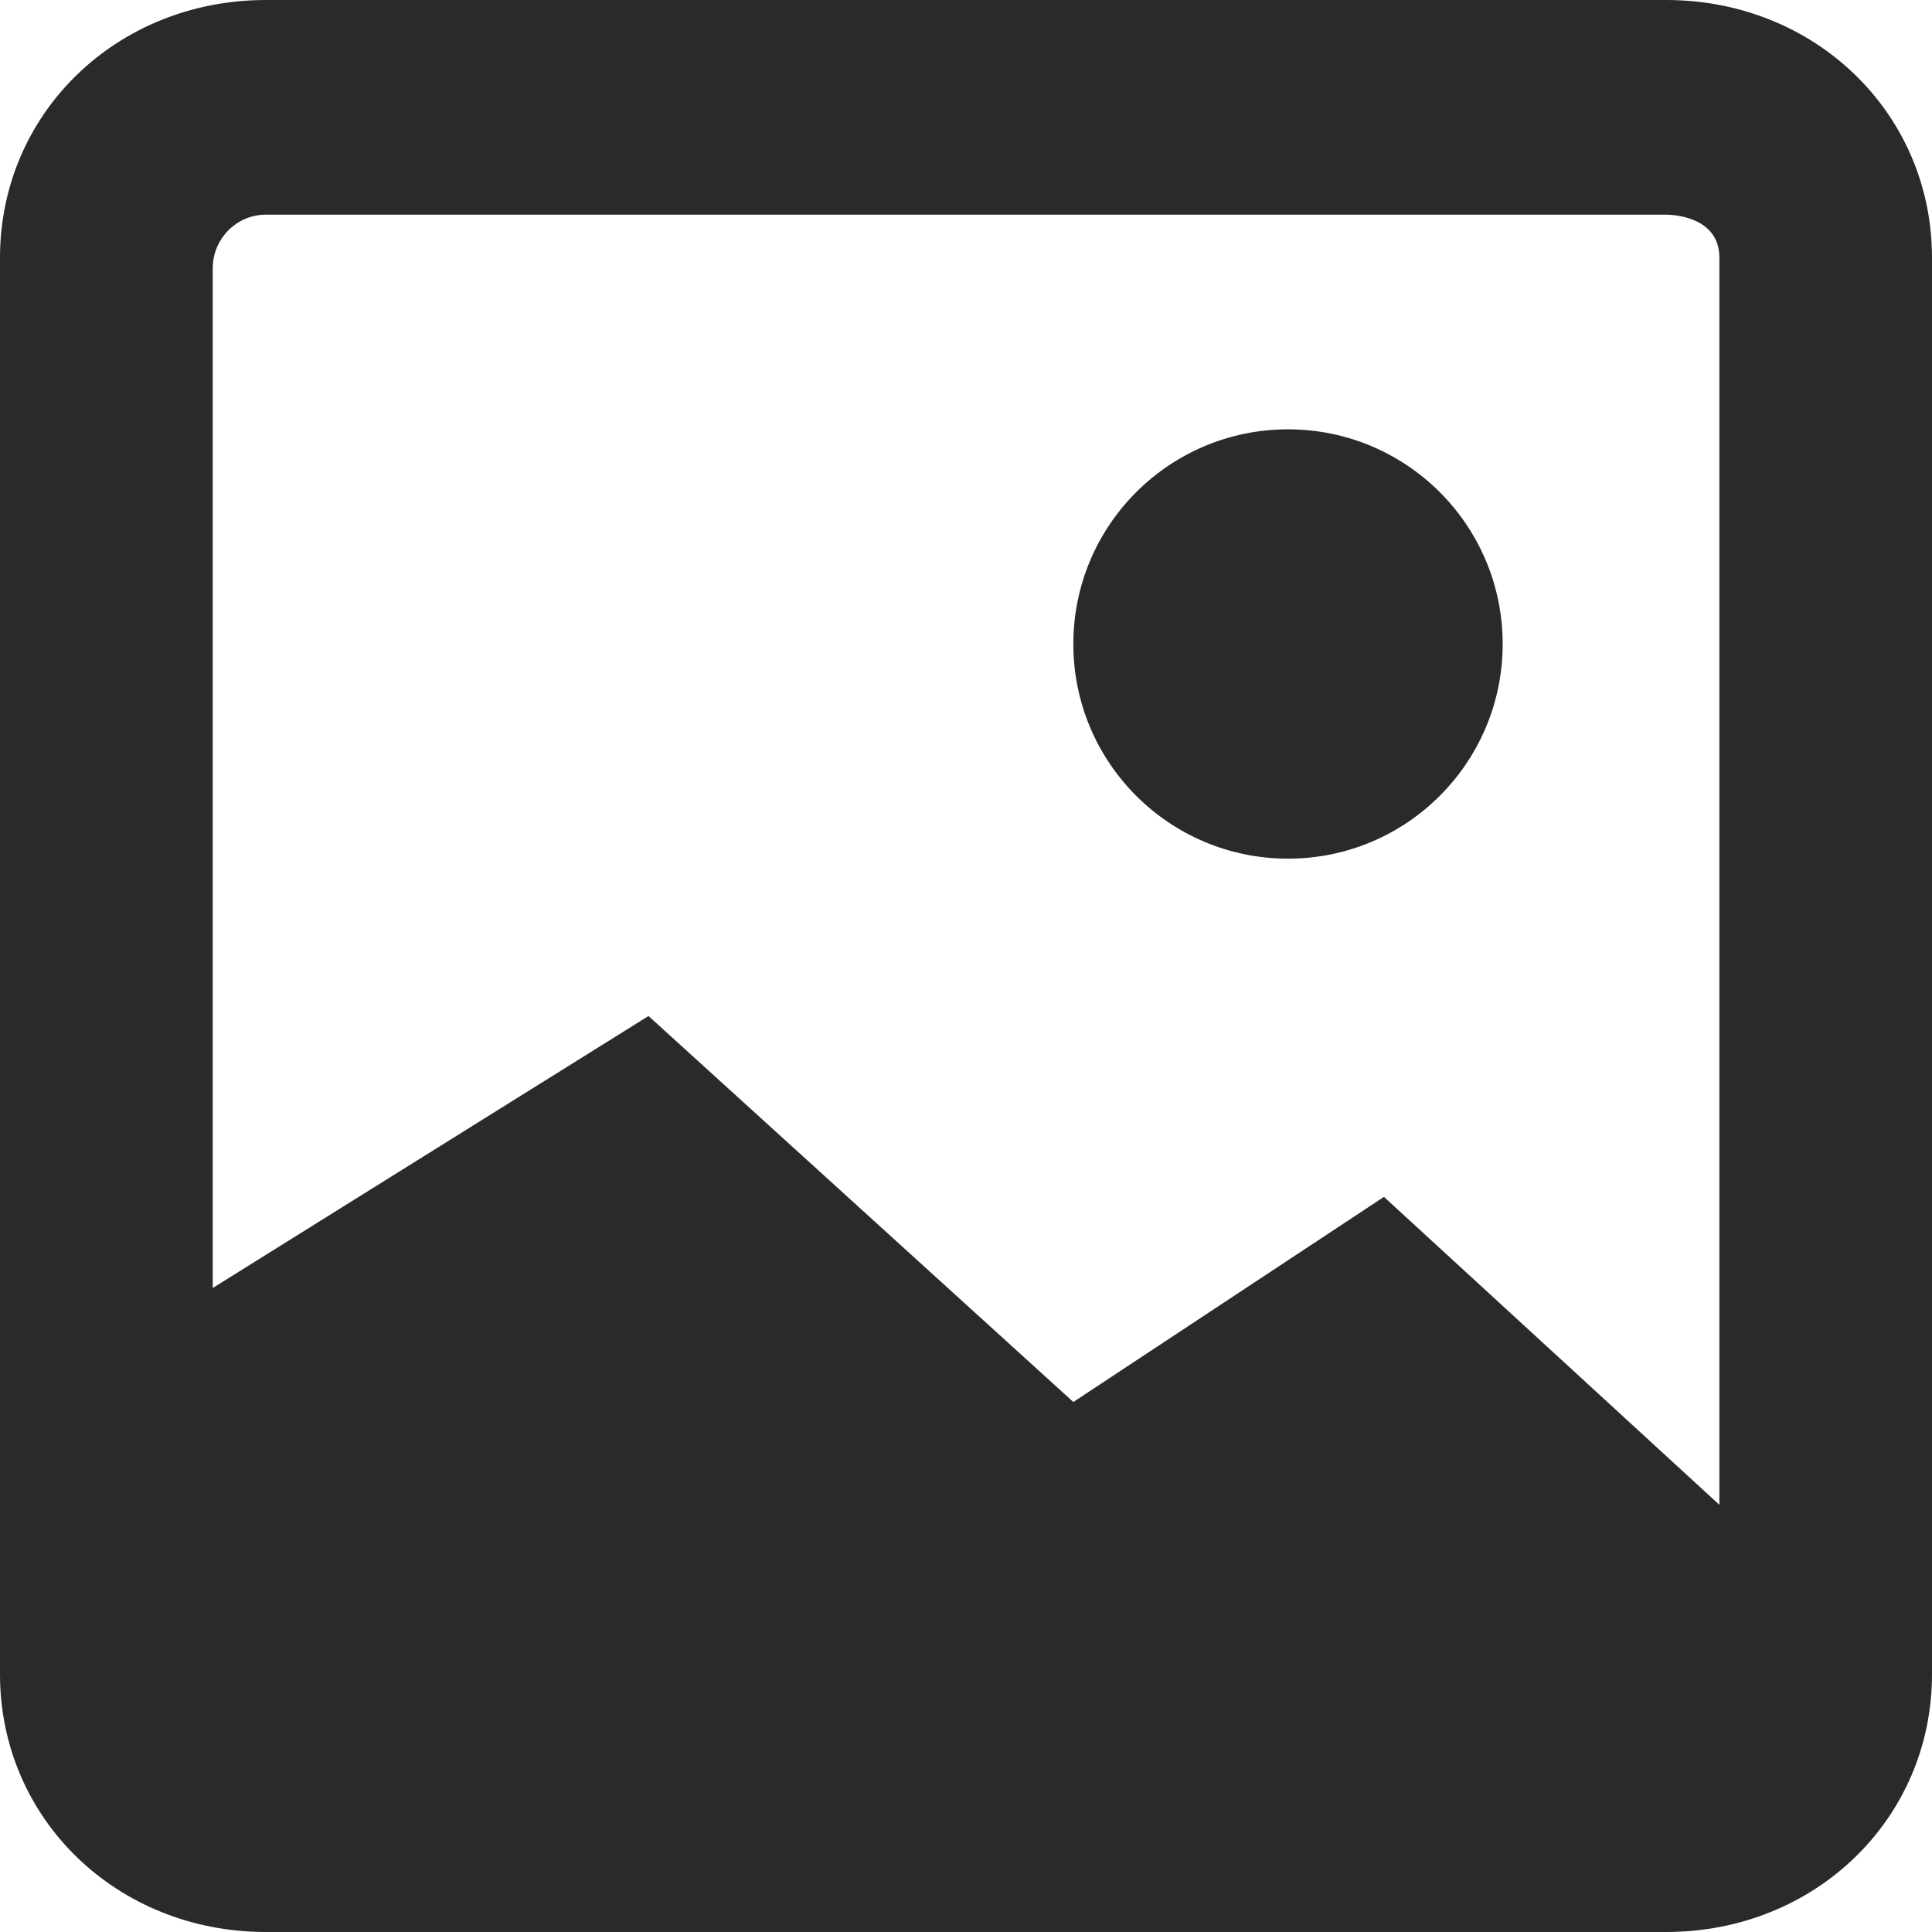 <svg width="18" height="18" viewBox="0 0 18 18" xmlns="http://www.w3.org/2000/svg" xmlns:sketch="http://www.bohemiancoding.com/sketch/ns"><title>insert-image</title><desc>Created with Sketch.</desc><path d="M15.523 0h-13.046c-1.389 0-2.477 1.055-2.477 2.401v13.198c0 1.346 1.088 2.401 2.477 2.401h13.046c1.389 0 2.477-1.055 2.477-2.401v-13.198c0-1.346-1.088-2.401-2.477-2.401zm-13.046 2h13.046c.051 0 .496.012.496.401v11.619l-3.125-2.869-2.894 1.911-3.958-3.596-4.06 2.534v-9.5c0-.275.221-.5.495-.5zm11.523 4c0-1.105-.895-2-2-2s-2 .895-2 2 .895 2 2 2 2-.895 2-2" sketch:type="MSShapeGroup" fill="#2B2A2A"/></svg>